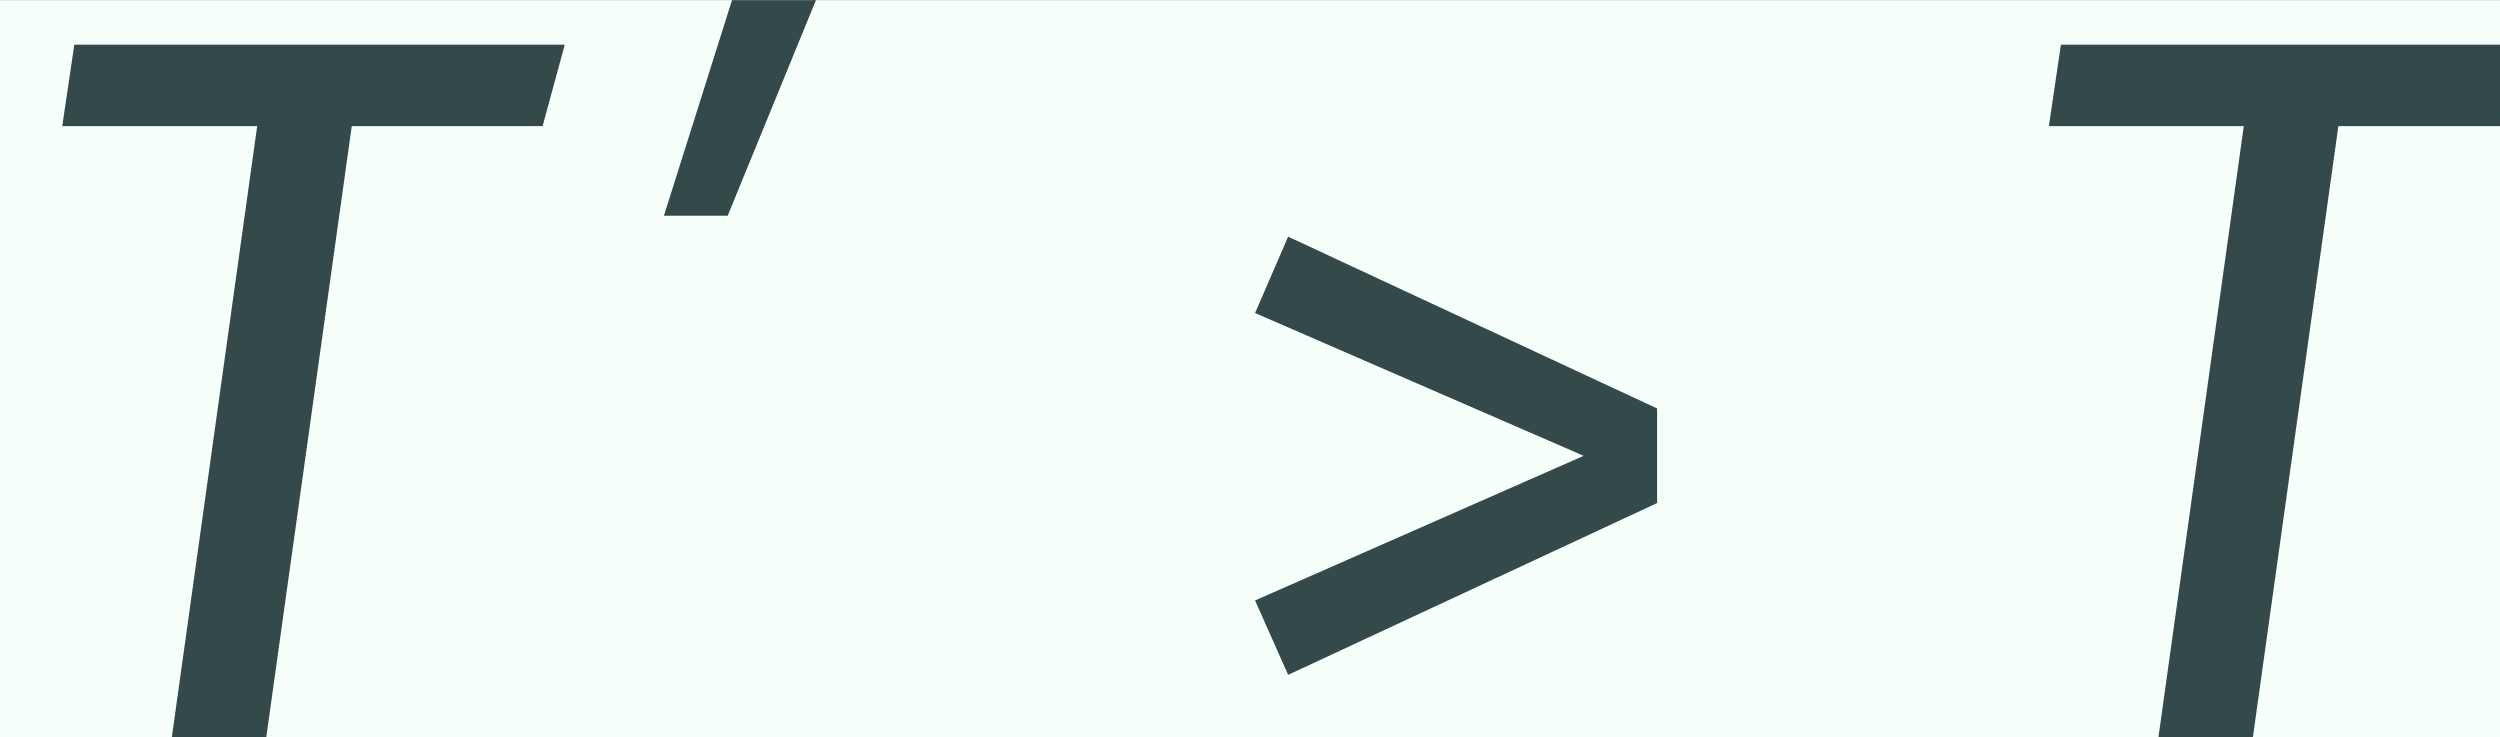 <?xml version='1.0' encoding='UTF-8'?>
<!-- This file was generated by dvisvgm 2.14 -->
<svg version='1.1' xmlns='http://www.w3.org/2000/svg' xmlns:xlink='http://www.w3.org/1999/xlink' width='40.715pt' height='12.004pt' viewBox='-23.881 16.49 40.715 12.004'>
<rect x="-23.881" y="16.49" width="40.715" height="12.004" fill="#808080" stroke="none"/>
<defs>
<path id='g0-31' d='M.595-3.572L.359-3.027L2.704-2.008L.359-.976L.595-.445L3.228-1.671V-2.346L.595-3.572Z'/>
<path id='g0-1197' d='M4.031-4.942H.531L.445-4.361H1.836L1.227 0H1.901L2.511-4.361H3.873L4.031-4.942Z'/>
<path id='g0-1567' d='M.595-1.184H1.227L2.102-3.321H1.27L.595-1.184Z'/>
<use id='g1-31' xlink:href='#g0-31' transform='scale(1.389)'/>
<use id='g1-1197' xlink:href='#g0-1197' transform='scale(1.389)'/>
</defs>
<g id='page1' transform='matrix(1.643 0 0 1.643 0 0)'>
<rect x='-14.536' y='10.038' width='24.783' height='7.307' fill='#f6fff9'/>
<g fill='#34494a'>
<use x='-14.536' y='17.344' xlink:href='#g1-1197'/>
<use x='-8.549' y='13.359' xlink:href='#g0-1567'/>
<use x='-2.593' y='17.344' xlink:href='#g1-31'/>
<use x='5.156' y='17.344' xlink:href='#g1-1197'/>
</g>
</g>
</svg>